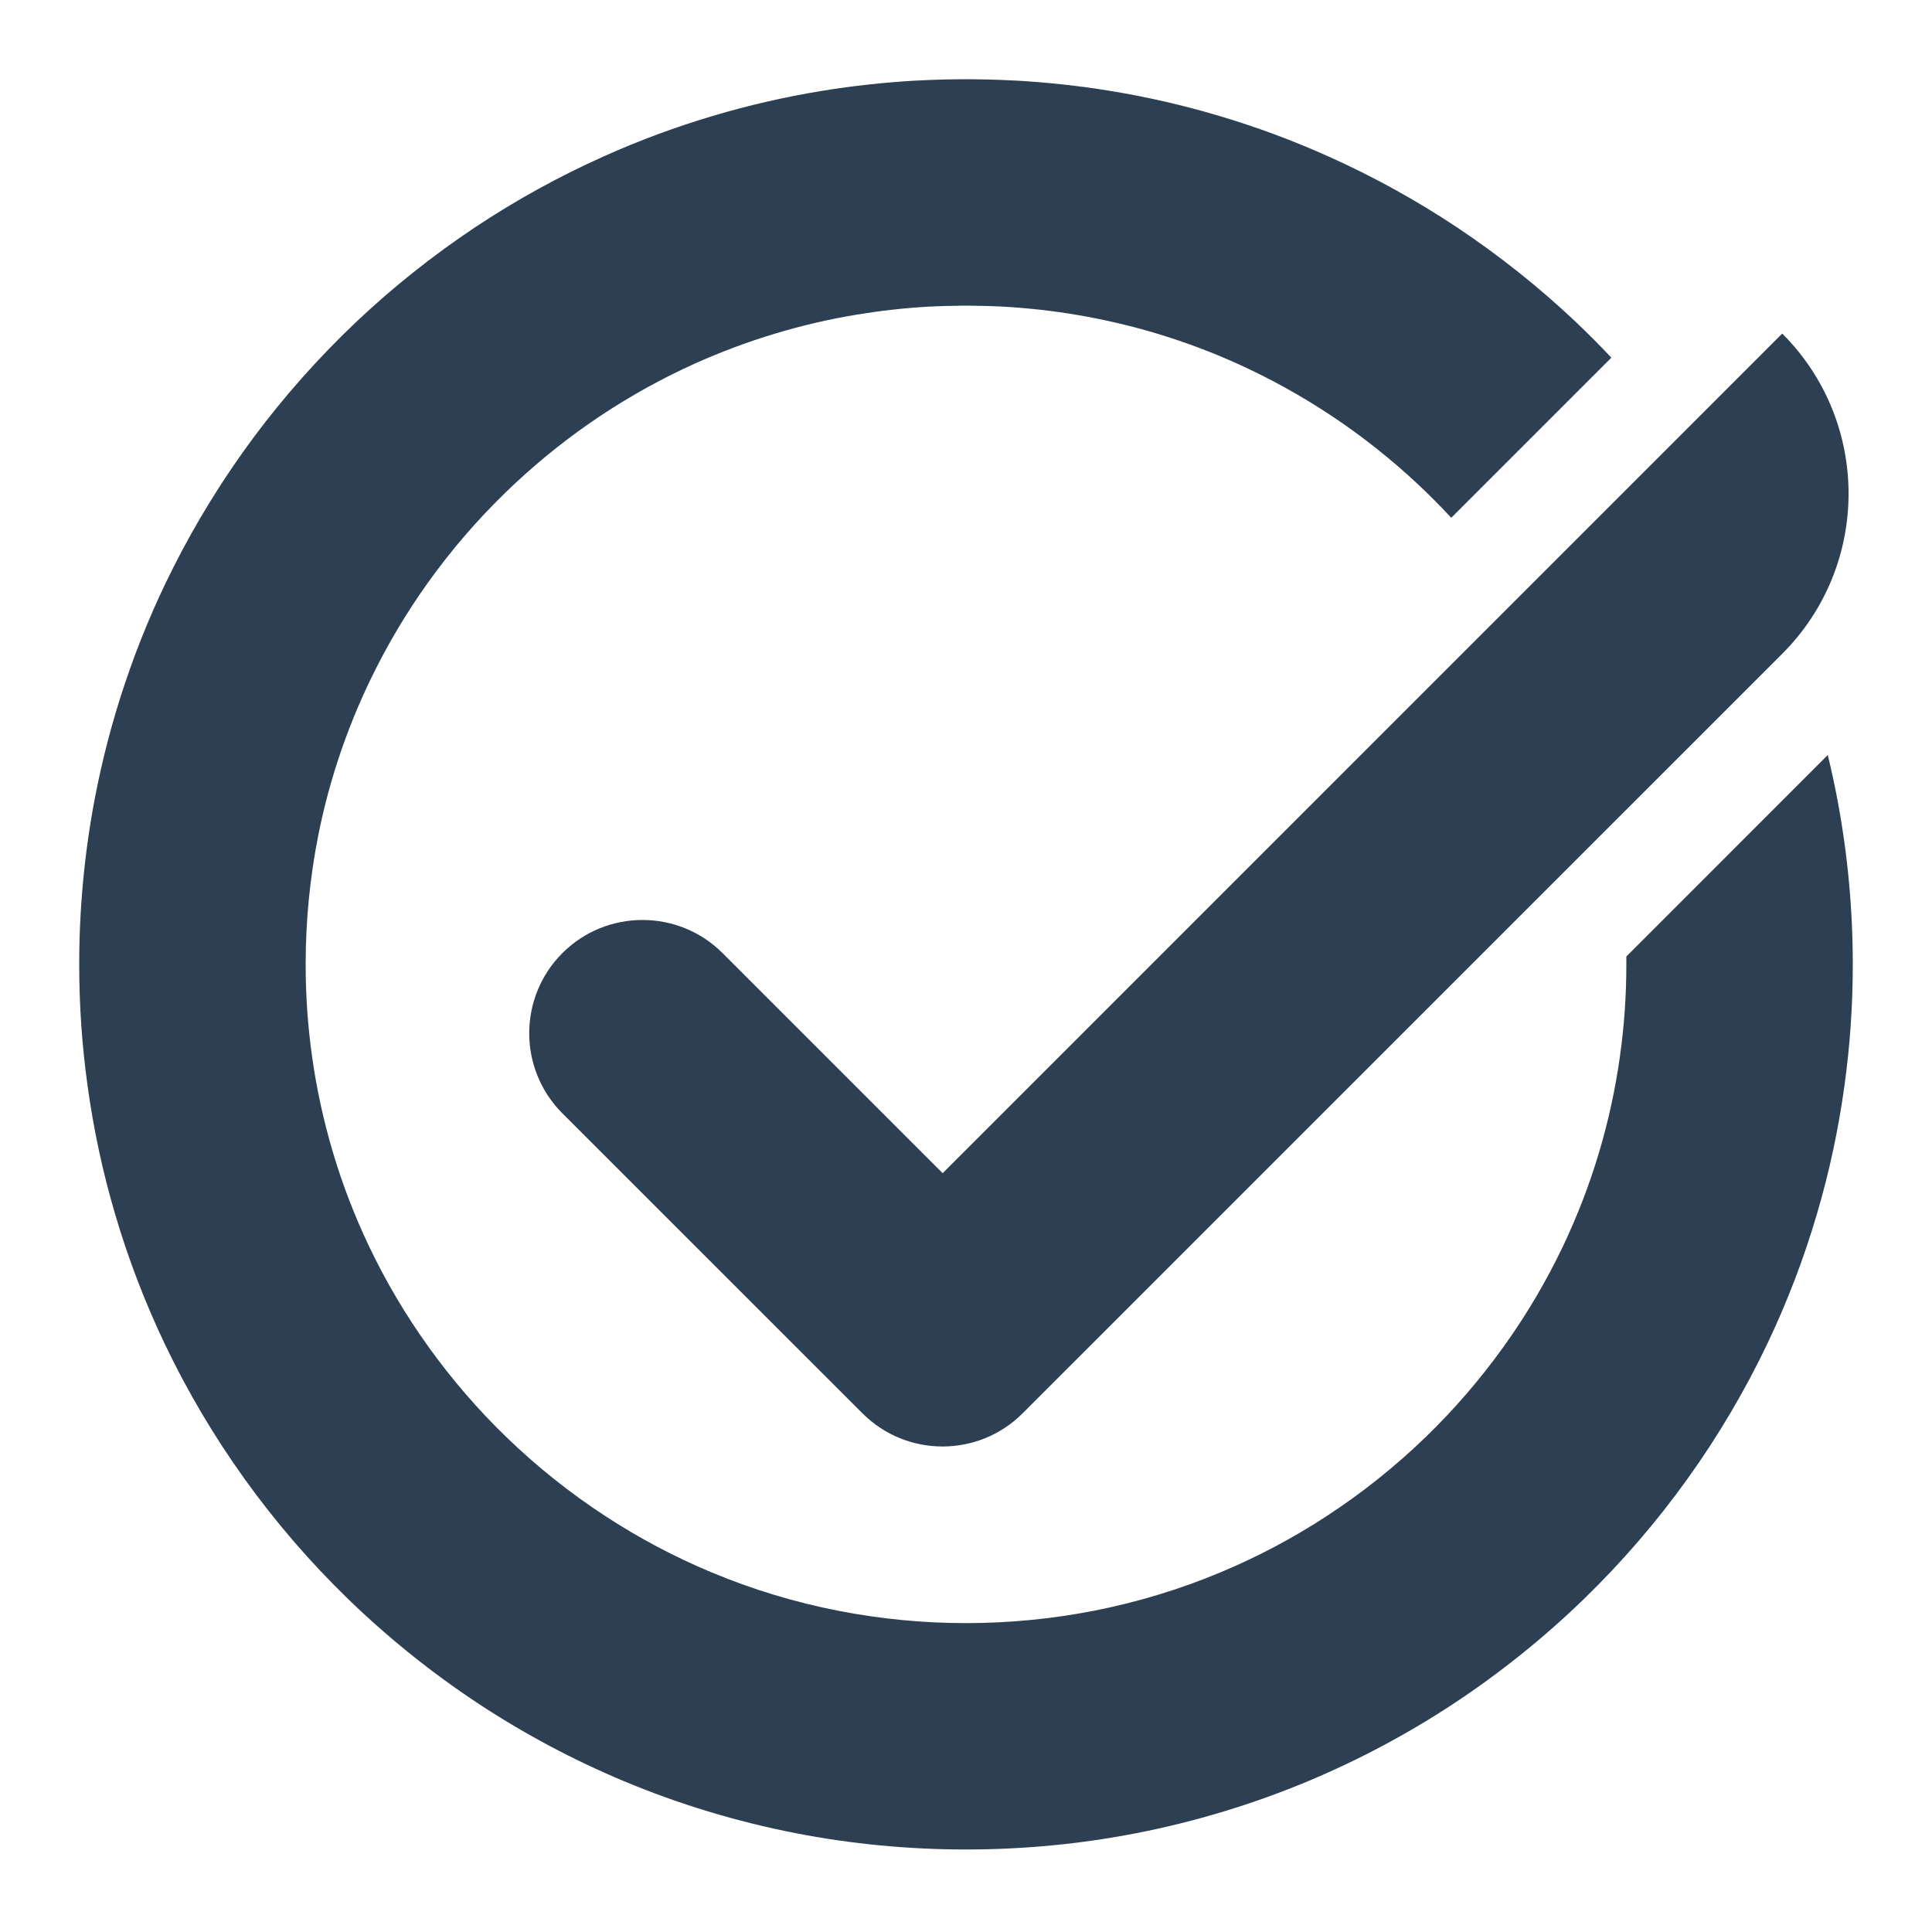 <?xml version="1.0" encoding="UTF-8" standalone="no"?>
<svg width="24px" height="24px" viewBox="0 0 24 24" version="1.1" xmlns="http://www.w3.org/2000/svg" xmlns:xlink="http://www.w3.org/1999/xlink">
    <!-- Generator: Sketch 39.1 (31720) - http://www.bohemiancoding.com/sketch -->
    <title>icon_tick_dark</title>
    <desc>Created with Sketch.</desc>
    <defs></defs>
    <g id="Symbols" stroke="none" stroke-width="1" fill="none" fill-rule="evenodd">
        <g id="icon_tick_dark">
            <g>
                <rect id="Rectangle-2" fill-opacity="0" fill="#D8D8D8" x="0" y="0" width="24" height="24"></rect>
                <path d="M22.705,9.379 C22.75,9.563 22.79,9.747 22.825,9.933 C22.952,10.607 23.016,11.294 23.016,11.98 C23.016,12.482 22.982,12.985 22.913,13.482 C22.839,14.025 22.724,14.561 22.569,15.086 C22.408,15.634 22.203,16.169 21.958,16.685 C21.677,17.275 21.344,17.839 20.963,18.37 C20.578,18.907 20.145,19.409 19.67,19.869 C19.171,20.352 18.627,20.788 18.047,21.17 C17.481,21.542 16.88,21.862 16.255,22.124 C15.567,22.412 14.85,22.629 14.118,22.772 C13.421,22.908 12.71,22.975 12,22.975 C11.29,22.975 10.579,22.908 9.882,22.772 C9.15,22.629 8.433,22.412 7.745,22.124 C7.12,21.862 6.519,21.542 5.953,21.17 C5.373,20.788 4.829,20.352 4.33,19.869 C3.855,19.409 3.422,18.907 3.037,18.37 C2.656,17.839 2.323,17.275 2.042,16.685 C1.797,16.169 1.592,15.634 1.431,15.086 C1.276,14.561 1.161,14.025 1.087,13.482 C1.018,12.985 0.984,12.482 0.984,11.98 C0.984,11.294 1.048,10.607 1.175,9.933 C1.268,9.443 1.394,8.959 1.553,8.487 C1.716,8 1.914,7.524 2.145,7.065 C2.433,6.492 2.771,5.944 3.154,5.429 C3.536,4.917 3.962,4.438 4.425,3.999 C4.882,3.567 5.375,3.175 5.898,2.826 C6.406,2.488 6.942,2.192 7.499,1.943 C7.939,1.745 8.393,1.577 8.855,1.44 C9.303,1.306 9.76,1.202 10.221,1.127 C10.599,1.066 10.981,1.024 11.363,1.002 C11.492,0.995 11.622,0.99 11.751,0.987 C11.822,0.986 11.893,0.985 11.964,0.984 L12.036,0.984 C12.107,0.985 12.178,0.986 12.249,0.987 C12.378,0.99 12.508,0.995 12.637,1.002 C13.019,1.024 13.401,1.066 13.779,1.127 C14.24,1.202 14.697,1.306 15.145,1.44 C15.607,1.577 16.061,1.745 16.501,1.943 C17.058,2.192 17.594,2.488 18.102,2.826 C18.625,3.175 19.118,3.567 19.575,3.999 C19.726,4.143 19.874,4.291 20.017,4.443 L18.028,6.432 C17.898,6.292 17.763,6.156 17.624,6.025 C17.282,5.704 16.914,5.412 16.523,5.154 C16.157,4.912 15.773,4.7 15.374,4.519 C15.055,4.375 14.727,4.252 14.392,4.15 C14.059,4.049 13.721,3.97 13.379,3.912 C13.08,3.861 12.779,3.828 12.477,3.81 C12.327,3.802 12.177,3.798 12.027,3.797 L11.973,3.797 C11.823,3.798 11.673,3.802 11.523,3.81 C11.23,3.827 10.937,3.86 10.646,3.908 C10.304,3.964 9.965,4.043 9.633,4.143 C9.289,4.246 8.953,4.372 8.626,4.519 C8.219,4.703 7.828,4.92 7.457,5.167 C7.08,5.418 6.725,5.7 6.394,6.009 C6.04,6.34 5.715,6.702 5.425,7.089 C5.143,7.465 4.894,7.864 4.681,8.283 C4.512,8.615 4.365,8.959 4.243,9.311 C4.122,9.66 4.025,10.018 3.953,10.38 C3.849,10.907 3.797,11.443 3.797,11.98 C3.797,12.363 3.823,12.746 3.877,13.126 C3.933,13.528 4.02,13.925 4.136,14.315 C4.254,14.713 4.404,15.102 4.582,15.477 C4.791,15.916 5.039,16.336 5.323,16.731 C5.61,17.131 5.933,17.506 6.287,17.849 C6.665,18.215 7.078,18.545 7.519,18.833 C7.934,19.104 8.374,19.338 8.831,19.529 C9.343,19.744 9.876,19.905 10.42,20.011 C10.94,20.112 11.47,20.163 12,20.163 C12.53,20.163 13.06,20.112 13.58,20.011 C14.124,19.905 14.657,19.744 15.169,19.529 C15.626,19.338 16.066,19.104 16.481,18.833 C16.922,18.545 17.335,18.215 17.713,17.849 C18.067,17.506 18.39,17.131 18.677,16.731 C18.961,16.336 19.209,15.916 19.418,15.477 C19.596,15.102 19.746,14.713 19.864,14.315 C19.98,13.926 20.067,13.528 20.123,13.126 C20.177,12.746 20.203,12.363 20.203,11.98 C20.203,11.947 20.203,11.914 20.203,11.882 L22.705,9.379 Z M11.71,14.574 L22.14,4.143 C22.14,4.143 22.14,4.143 22.14,4.144 C23.238,5.242 23.238,7.022 22.14,8.121 L12.703,17.557 C12.154,18.106 11.263,18.106 10.714,17.557 L6.986,13.83 C6.437,13.281 6.437,12.389 6.986,11.84 C7.535,11.291 8.427,11.291 8.976,11.84 L11.71,14.574 Z" id="Page-1" fill="#2D3F52"></path>
            </g>
        </g>
    </g>
</svg>